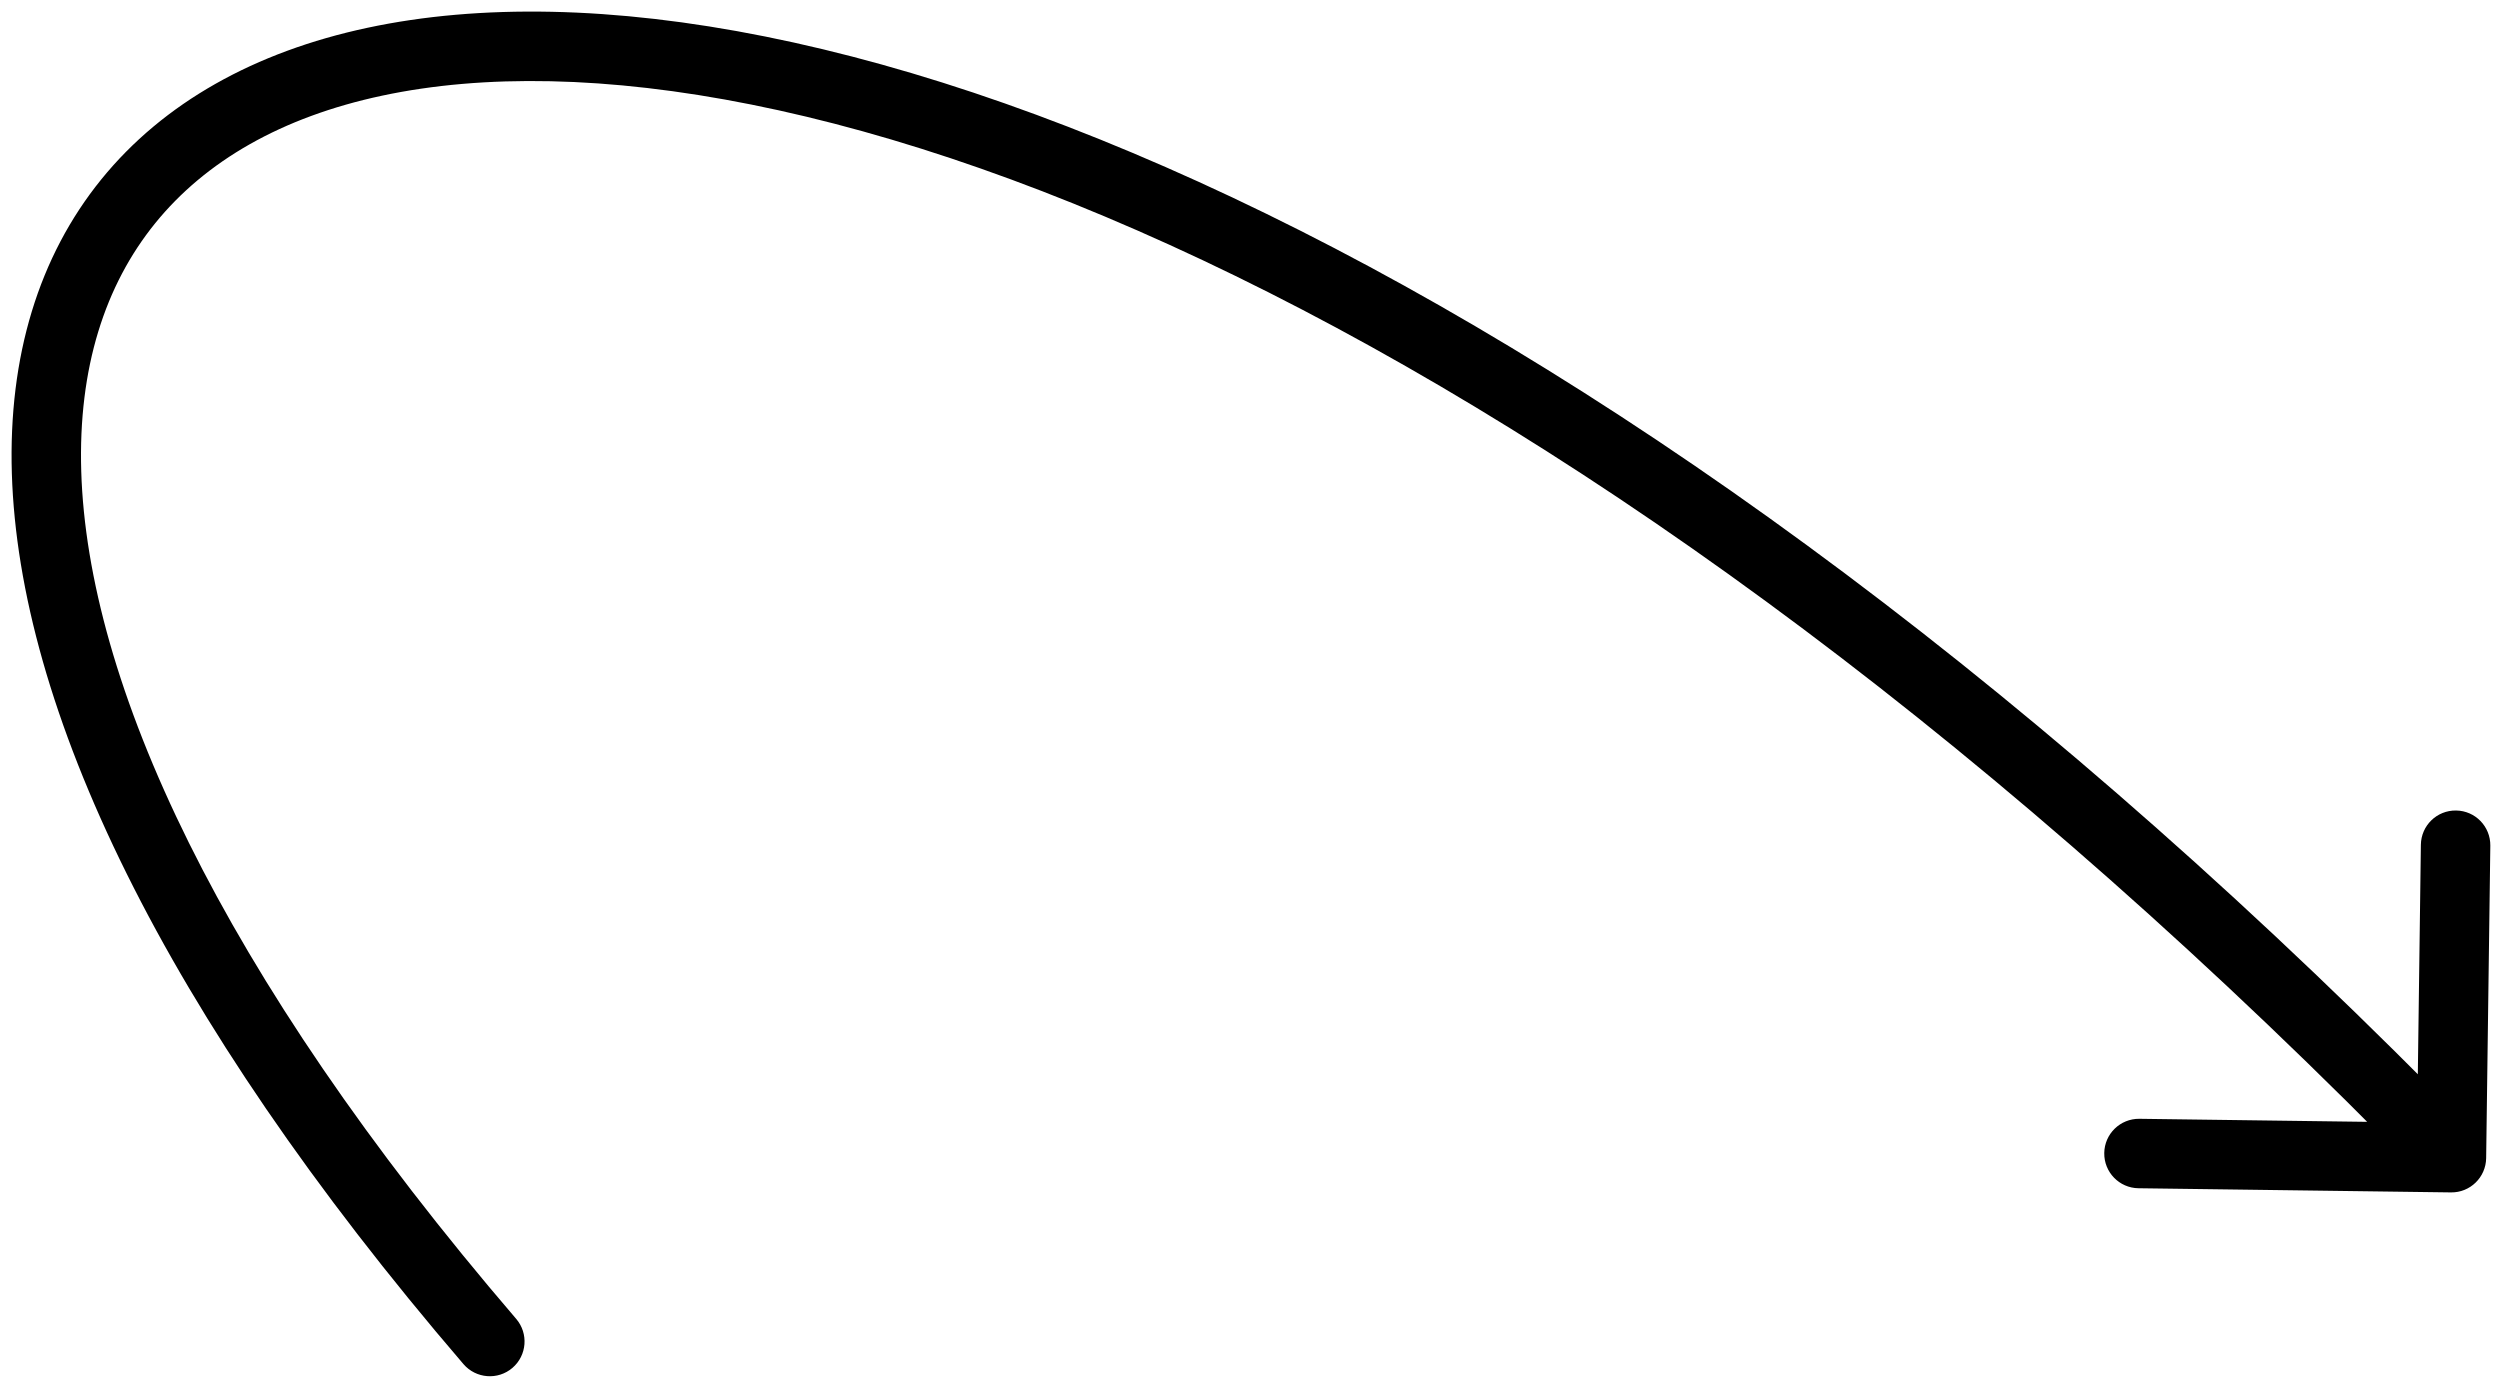 <svg width="54" height="30" viewBox="0 0 54 30" fill="none" xmlns="http://www.w3.org/2000/svg">
  <path fill="currentColor" d="M52.941 25.756C53.355 25.762 53.695 25.43 53.701 25.016L53.791 18.267C53.796 17.852 53.465 17.512 53.051 17.507C52.636 17.501 52.296 17.832 52.291 18.247L52.211 24.246L46.211 24.166C45.797 24.161 45.457 24.492 45.452 24.906C45.446 25.32 45.777 25.661 46.191 25.666L52.941 25.756ZM10.011 29.465C10.281 29.779 10.755 29.816 11.069 29.546C11.383 29.276 11.419 28.803 11.15 28.488L10.011 29.465ZM52.951 25.006L53.488 24.483C44.165 14.908 35.185 8.442 27.348 4.615C19.533 0.797 12.776 -0.433 7.938 0.6C5.506 1.119 3.531 2.218 2.186 3.877C0.839 5.54 0.179 7.698 0.256 10.23C0.41 15.255 3.465 21.837 10.011 29.465L10.581 28.977L11.15 28.488C4.685 20.956 1.894 14.699 1.755 10.184C1.687 7.946 2.269 6.158 3.352 4.822C4.437 3.483 6.08 2.53 8.251 2.067C12.621 1.134 19.017 2.214 26.69 5.962C34.342 9.7 43.186 16.053 52.413 25.529L52.951 25.006Z" />
</svg>
